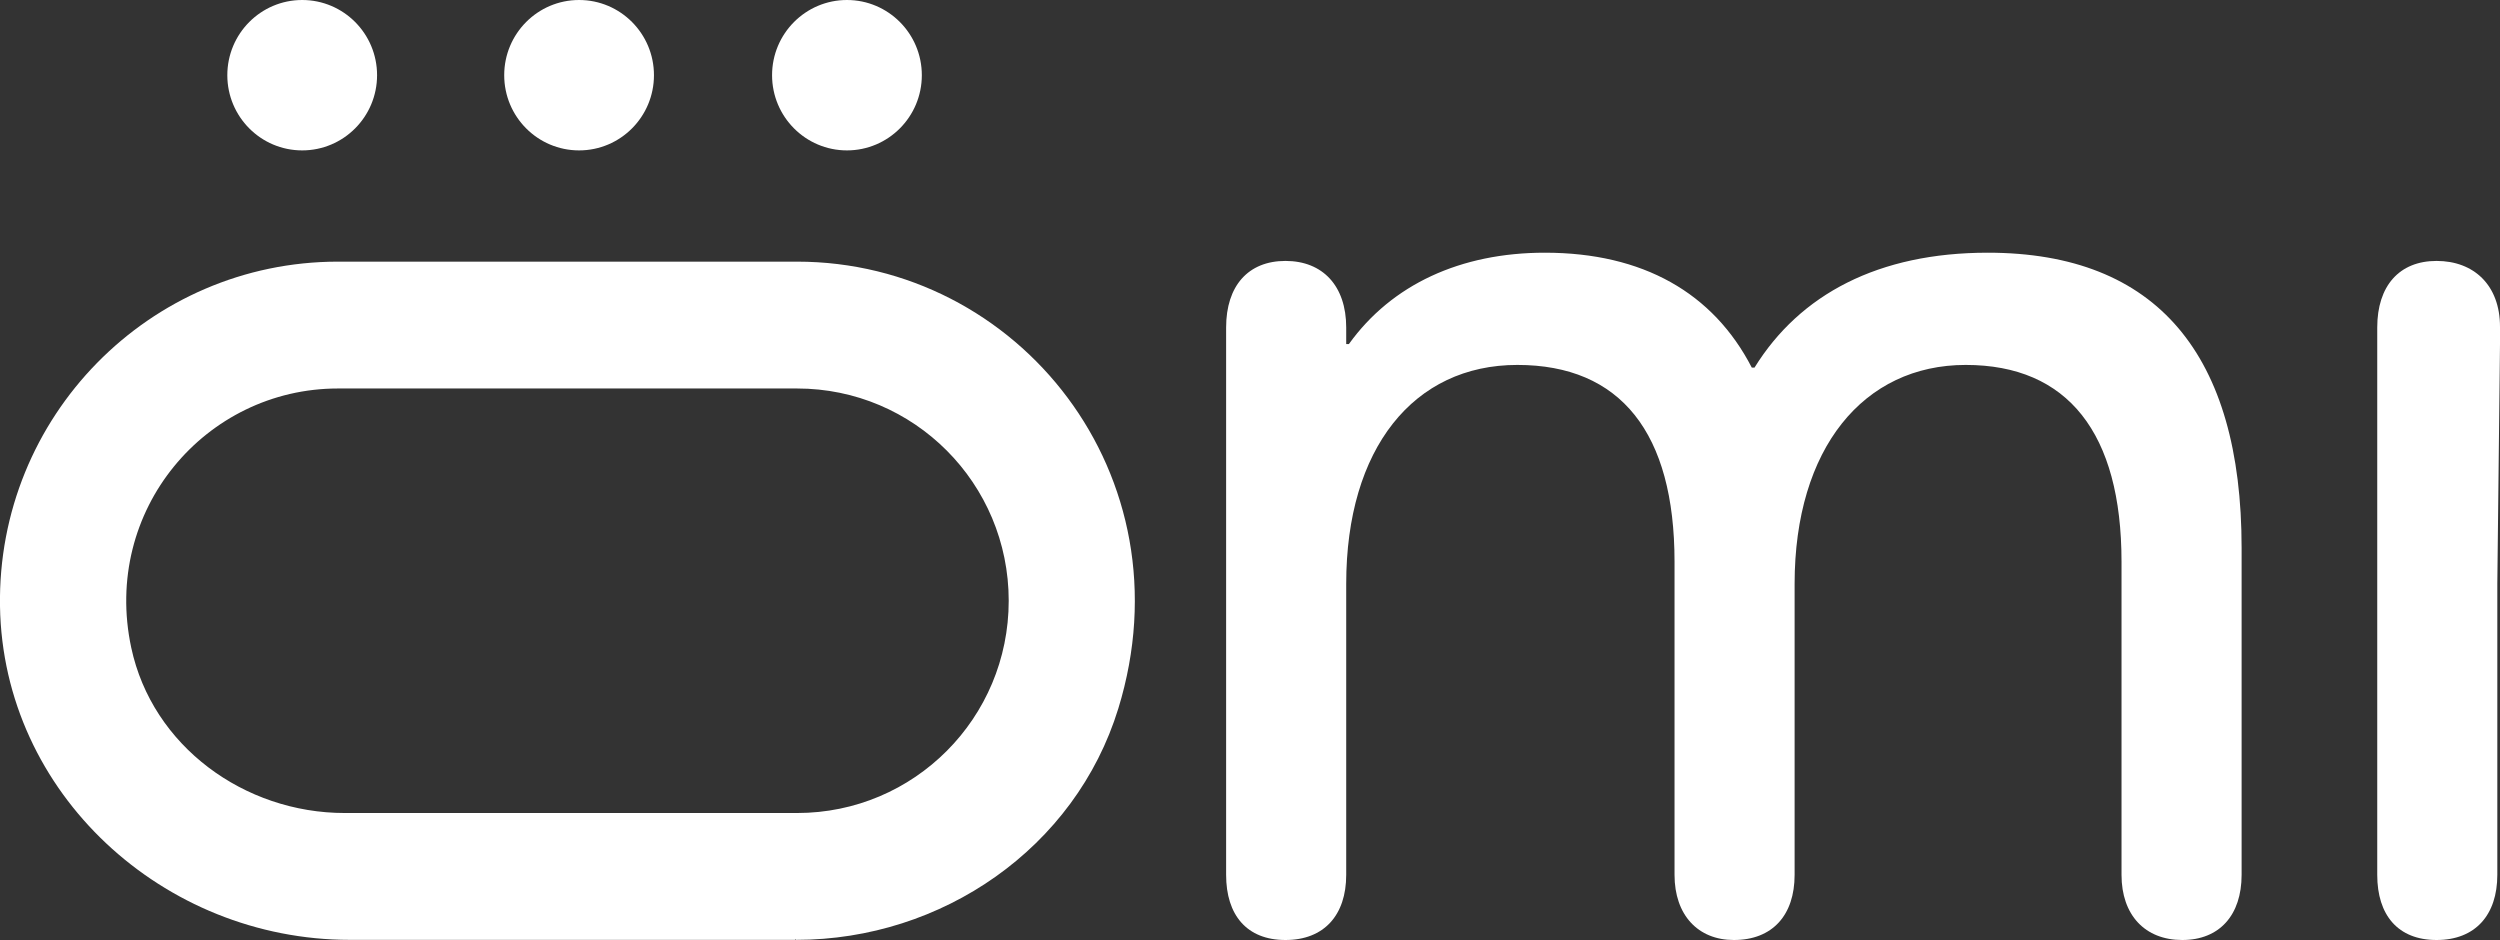 <svg width="250" height="94" viewBox="0 0 250 94" fill="none" xmlns="http://www.w3.org/2000/svg">
<rect x="0" y="0" width="250" height="94" fill="#333333" stroke="none"/>
<g clip-path="url(#clip0_406_1652)">
<path fill-rule="evenodd" clip-rule="evenodd" d="M37.707 7.52C37.707 11.673 34.355 15.04 30.219 15.04C26.084 15.04 22.732 11.673 22.732 7.52C22.732 3.367 26.084 0 30.219 0C34.355 0 37.707 3.367 37.707 7.52ZM72.22 26.164H79.694C101.845 26.164 118.996 47.546 111.834 70.844C107.539 84.82 94.188 93.986 79.623 93.986C79.566 93.986 79.524 93.886 79.524 93.886V93.986H72.263H72.234H34.98C16.332 93.986 0.297 79.343 0 60.628C-0.296 41.658 14.933 26.178 33.779 26.164H72.22ZM72.22 81.301H79.694H79.708C91.419 81.301 100.871 71.809 100.871 60.075C100.871 48.341 91.419 38.849 79.708 38.849H79.524H33.793C20.542 38.849 10.186 51.037 13.125 64.771C15.23 74.618 24.441 81.301 34.471 81.301H72.22ZM57.909 15.04C62.044 15.04 65.396 11.673 65.396 7.52C65.396 3.367 62.044 0 57.909 0C53.773 0 50.421 3.367 50.421 7.52C50.421 11.673 53.773 15.04 57.909 15.04ZM92.183 7.52C92.183 11.673 88.83 15.04 84.695 15.04C80.56 15.04 77.207 11.673 77.207 7.52C77.207 3.367 80.56 0 84.695 0C88.83 0 92.183 3.367 92.183 7.52Z" fill="white"/>
<path d="M224.161 54.782V87.487C224.161 91.503 221.957 94 218.227 94C214.497 94 212.152 91.503 212.152 87.487V56.173C212.152 43.29 206.77 36.493 196.57 36.493C186.37 36.493 179.461 44.808 179.461 58.386V87.487C179.461 91.503 177.257 94 173.386 94C169.798 94 167.453 91.503 167.453 87.487V56.173C167.453 43.29 162.07 36.493 151.729 36.493C141.388 36.493 134.621 44.808 134.621 58.386V87.487C134.621 91.503 132.417 94 128.546 94C124.675 94 122.612 91.503 122.612 87.487V32.748C122.612 28.59 124.816 26.093 128.546 26.093C132.275 26.093 134.621 28.59 134.621 32.748V34.407H134.889C139.17 28.448 146.064 25.27 154.484 25.27C164.288 25.27 171.324 29.285 175.181 36.763H175.449C179.998 29.413 187.867 25.27 198.774 25.27C215.741 25.27 224.161 35.528 224.161 54.782Z" fill="white"/>
<path d="M249.732 58.386V87.487C249.732 91.503 247.528 94 243.657 94C239.786 94 237.724 91.503 237.724 87.487V32.747C237.724 28.59 239.928 26.093 243.657 26.093C247.387 26.093 250 28.519 250 32.676V34.407" fill="white"/>
</g>
<defs>
<clipPath id="clip0_406_1652">
<rect width="250" height="94" fill="white"/>
</clipPath>
</defs>
</svg>
